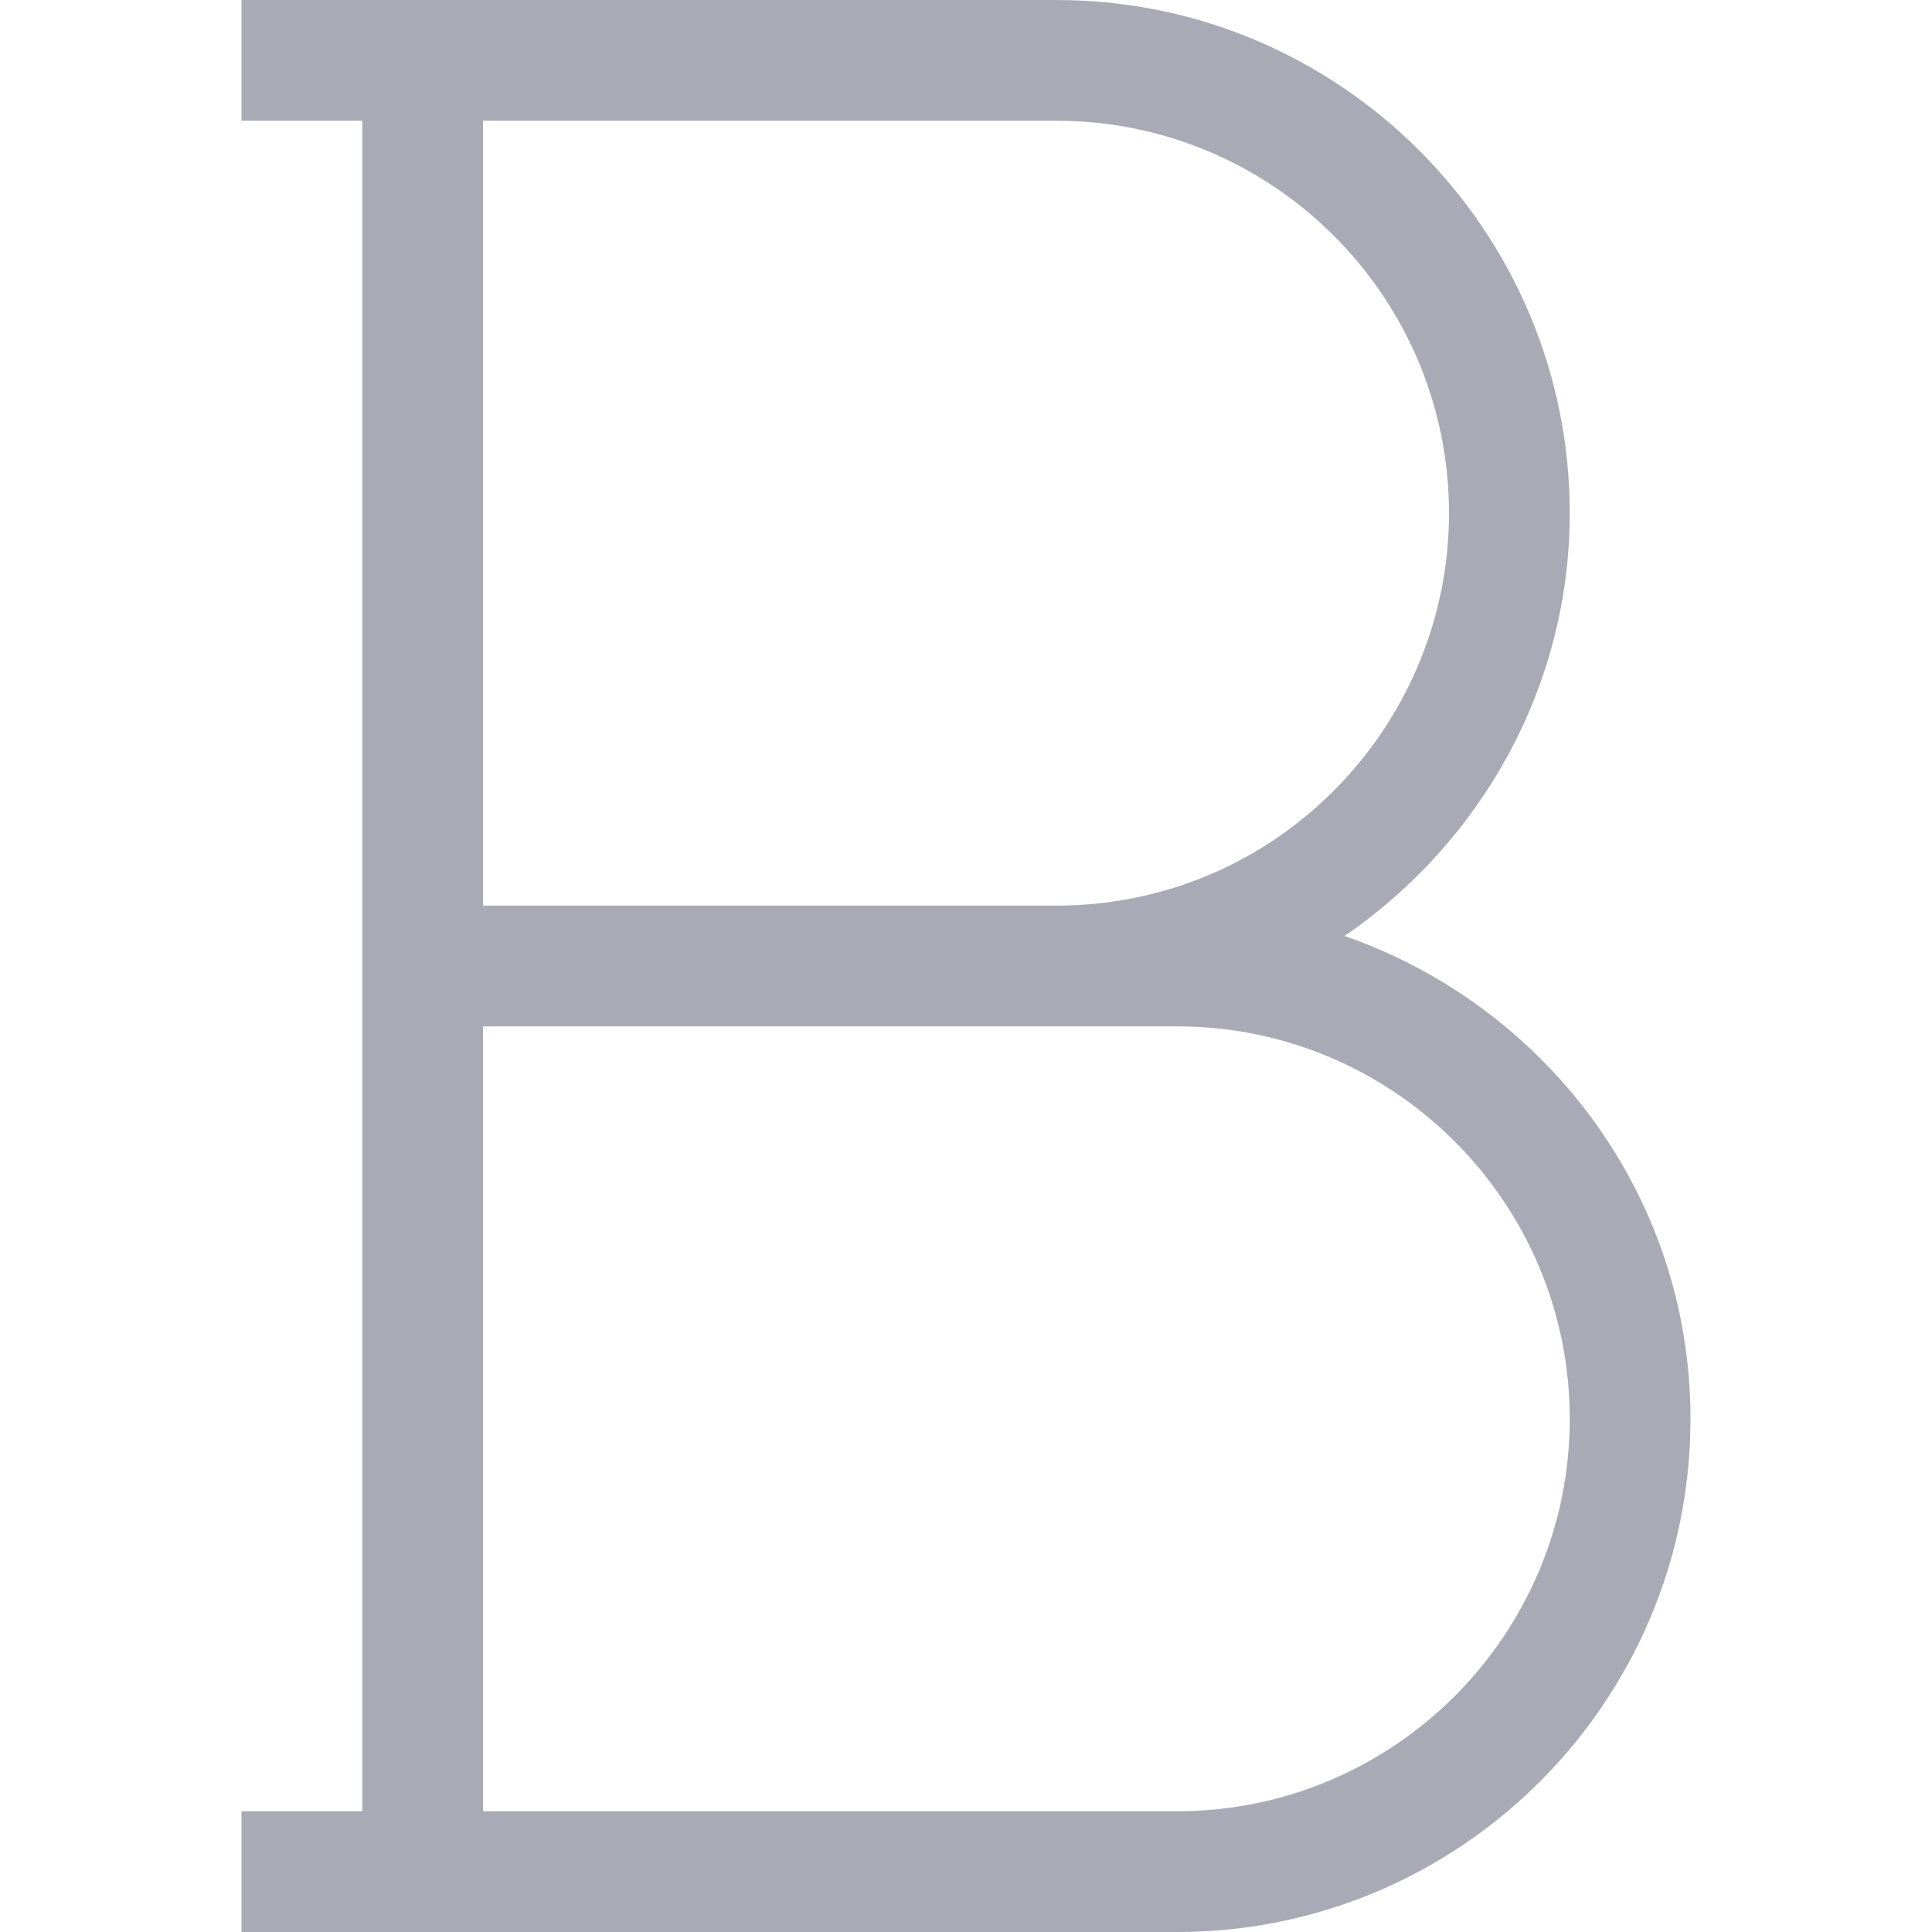 <?xml version="1.0"?>
<svg xmlns="http://www.w3.org/2000/svg" id="Capa_1" enable-background="new 0 0 458.353 458.353" height="512px" viewBox="0 0 458.353 458.353" width="512px"><g><path d="m318.99 222.053c32.385-22.186 53.421-59.193 53.421-100.303.001-67.128-54.622-121.75-121.749-121.75h-193.368v28.647h28.647v401.059h-28.647v28.647h222.015c67.128 0 121.75-54.622 121.75-121.75 0-53.161-34.471-97.992-82.069-114.55zm-68.328-193.406c51.335 0 93.103 41.768 93.103 93.103 0 44.118-31.319 82.486-74.471 91.243-6.085 1.231-12.351 1.86-18.632 1.86h-136.074v-186.206zm28.647 401.059h-164.721v-186.206h136.074 28.647c51.335 0 93.103 41.768 93.103 93.103s-41.768 93.103-93.103 93.103z" data-original="#000000" class="active-path" data-old_color="#000000" fill="#AAAAB6"/></g> </svg>
